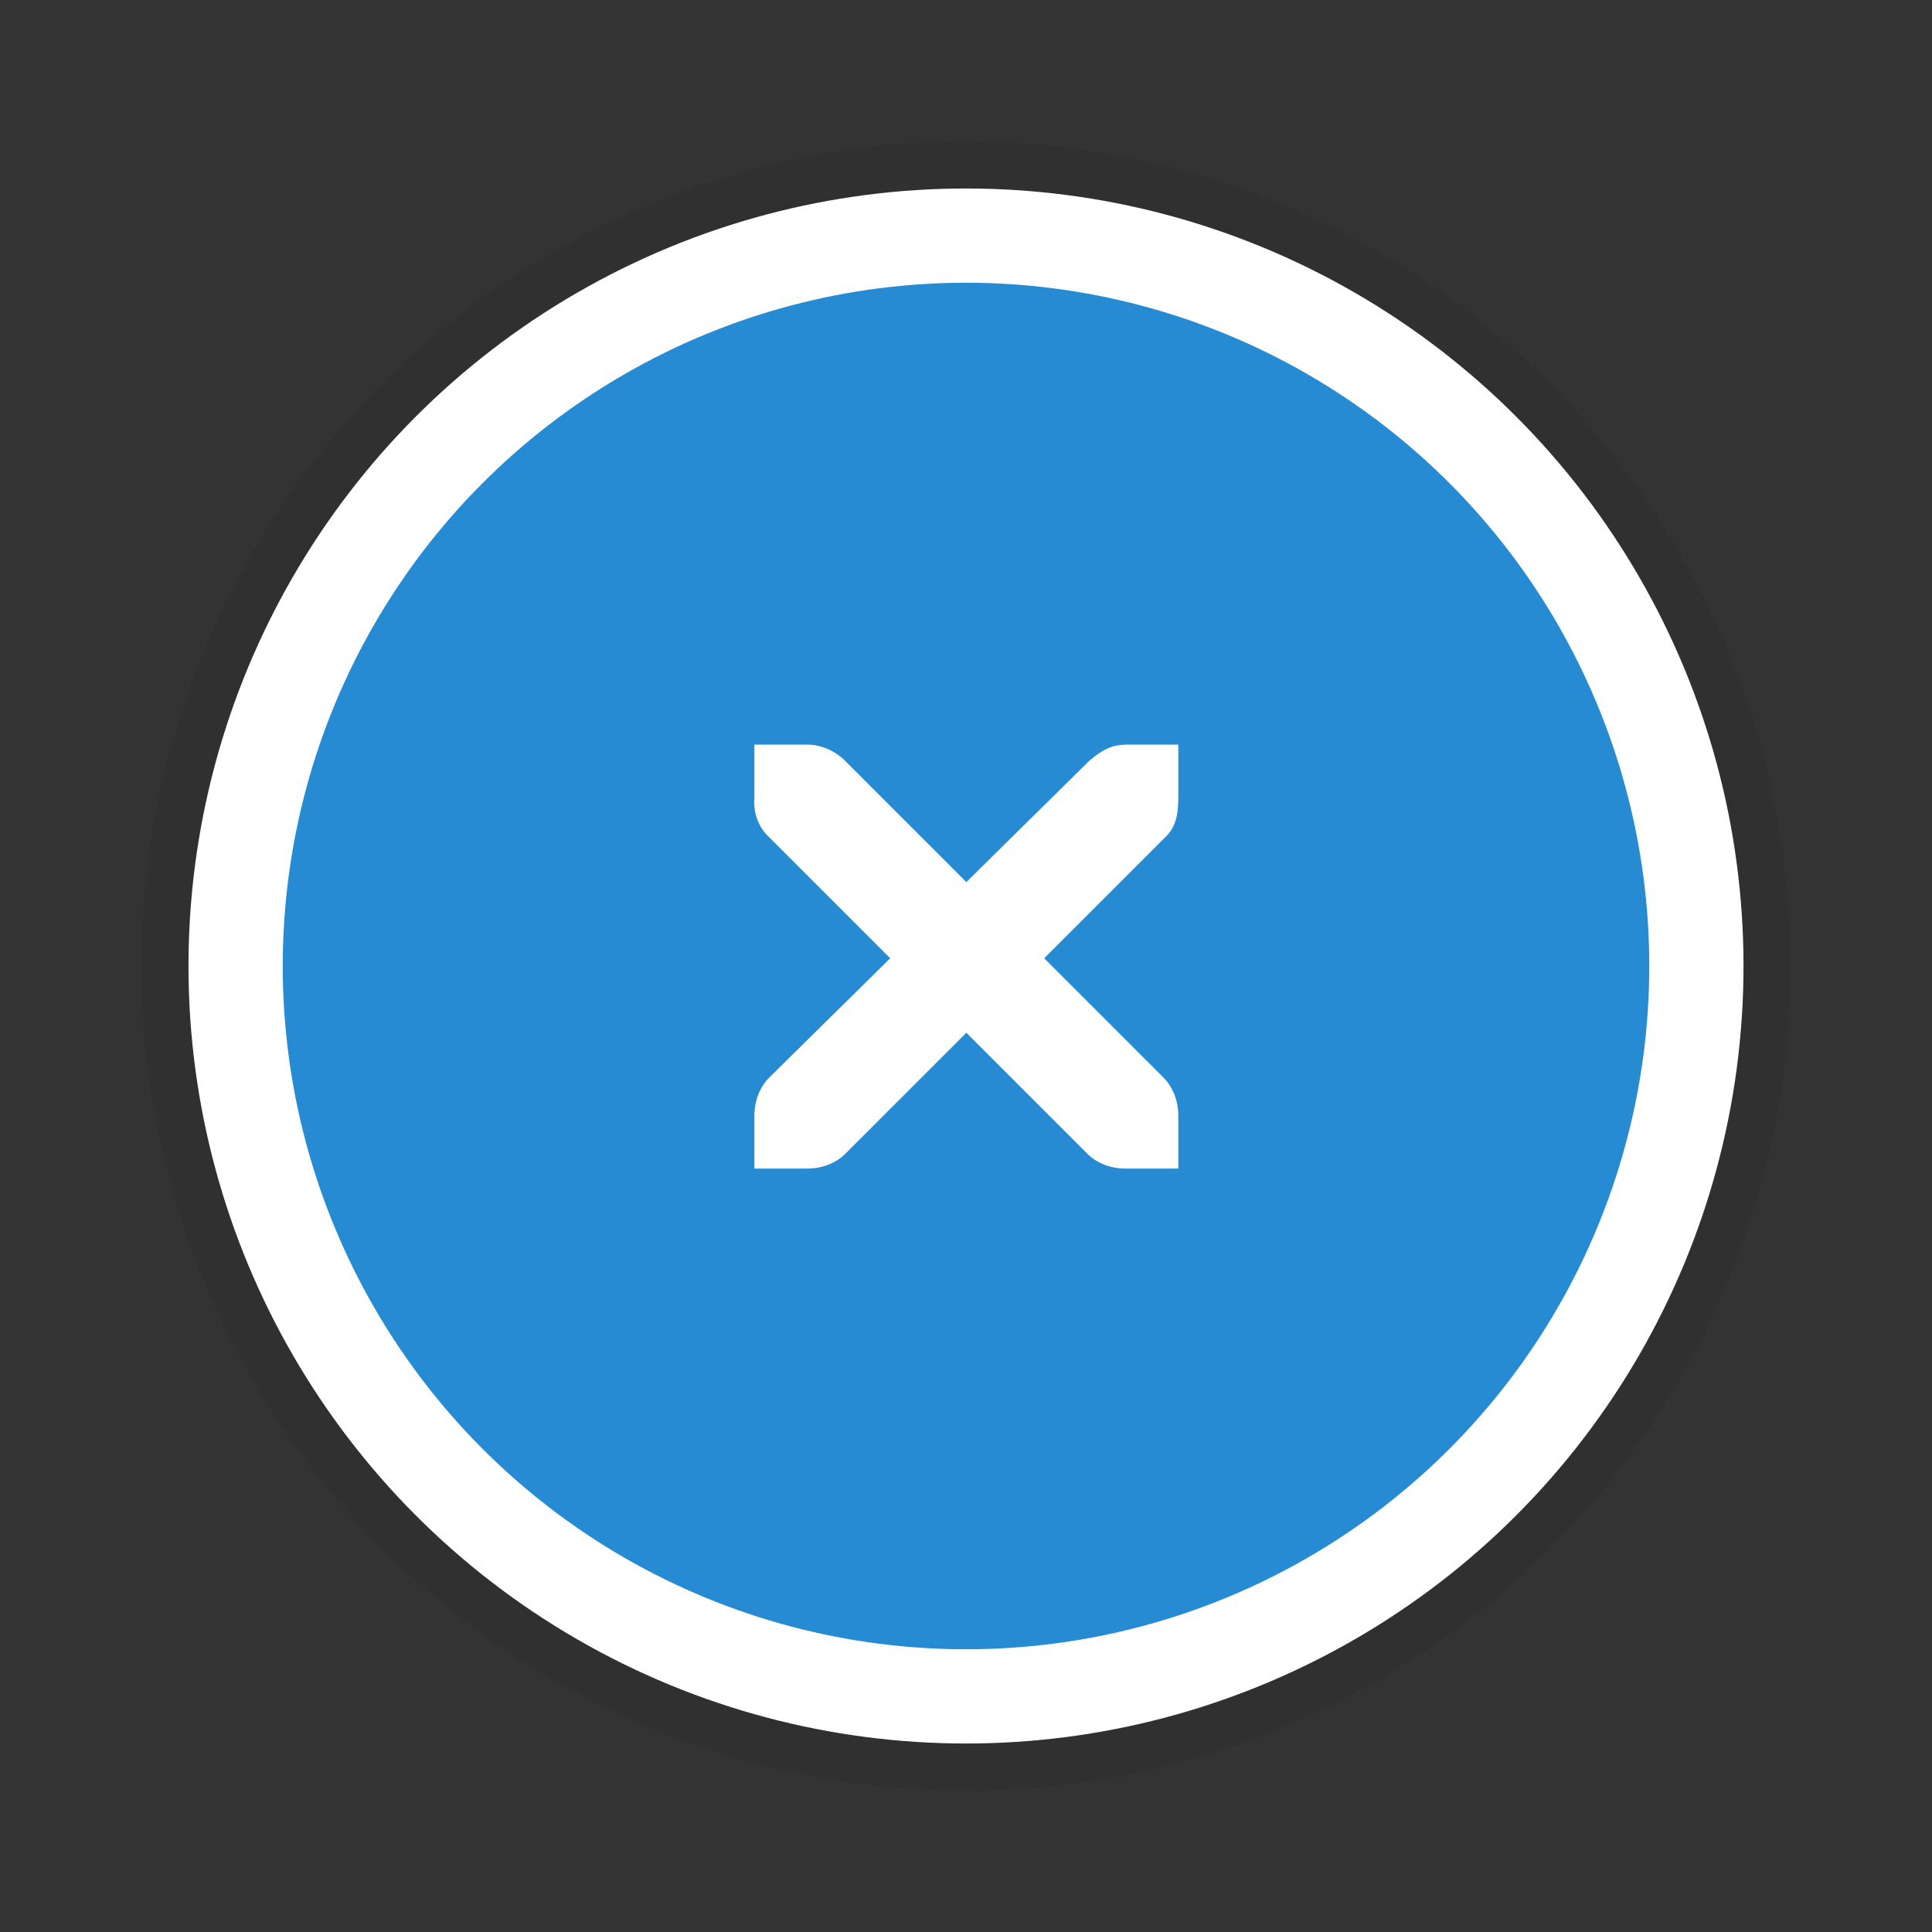 <?xml version="1.0" encoding="UTF-8" standalone="no"?>
<!-- Created with Inkscape (http://www.inkscape.org/) -->

<svg
   xmlns:dc="http://purl.org/dc/elements/1.1/"
   xmlns:cc="http://creativecommons.org/ns#"
   xmlns:rdf="http://www.w3.org/1999/02/22-rdf-syntax-ns#"
   xmlns:svg="http://www.w3.org/2000/svg"
   xmlns="http://www.w3.org/2000/svg"
   xmlns:sodipodi="http://sodipodi.sourceforge.net/DTD/sodipodi-0.dtd"
   xmlns:inkscape="http://www.inkscape.org/namespaces/inkscape"
   width="41"
   height="41"
   id="svg4352"
   version="1.1"
   inkscape:version="0.91 r"
   sodipodi:docname="close.svg">
  <rect width="100%" height="100%" fill="#333333" stroke="none"/>
  <defs
     id="defs4354">
    <linearGradient
       id="linearGradient3921-5-9">
      <stop
         offset="0"
         style="stop-color:#bebebe;stop-opacity:1;"
         id="stop3923-6-1" />
      <stop
         offset="1"
         style="stop-color:#ffffff;stop-opacity:1;"
         id="stop3925-4-6" />
    </linearGradient>
  </defs>
  <sodipodi:namedview
     id="base"
     pagecolor="#909090"
     bordercolor="#666666"
     borderopacity="1.0"
     inkscape:pageopacity="0"
     inkscape:pageshadow="2"
     inkscape:zoom="9.4305555"
     inkscape:cx="11.305582"
     inkscape:cy="21.618557"
     inkscape:current-layer="layer1"
     showgrid="true"
     inkscape:document-units="px"
     inkscape:grid-bbox="true"
     inkscape:window-width="799"
     inkscape:window-height="846"
     inkscape:window-x="800"
     inkscape:window-y="25"
     inkscape:window-maximized="0"
     fit-margin-bottom="0"
     fit-margin-top="0"
     fit-margin-left="0"
     fit-margin-right="0"
     borderlayer="true"
     inkscape:showpageshadow="false"
     inkscape:snap-bbox="true"
     inkscape:bbox-nodes="true">
    <inkscape:grid
       type="xygrid"
       id="grid4388"
       empspacing="4"
       visible="true"
       enabled="true"
       snapvisiblegridlinesonly="true"
       originx="0px"
       originy="0px" />
  </sodipodi:namedview>
  <g
     id="layer1"
     inkscape:label="Layer 1"
     inkscape:groupmode="layer"
     transform="translate(-1.477,-22.294)">
    <path
       style="opacity:0.07;fill:#2d2d2d;fill-opacity:1;fill-rule:nonzero;stroke:none"
       d="M 20.5 2 A 18.5 18.5 0 0 0 2 20.5 A 18.5 18.5 0 0 0 20.5 39 A 18.5 18.5 0 0 0 39 20.5 A 18.5 18.5 0 0 0 20.5 2 z M 20.5 3 A 17.5 17.5 0 0 1 38 20.5 A 17.5 17.5 0 0 1 20.5 38 A 17.5 17.5 0 0 1 3 20.5 A 17.5 17.5 0 0 1 20.5 3 z "
       transform="translate(1.477,22.294)"
       id="circle4209" />
    <circle
       r="17.5"
       cy="42.794"
       cx="21.977"
       id="path3836"
       style="opacity:0.45;fill:#2d2d2d;fill-opacity:1;fill-rule:nonzero;stroke:none" />
    <circle
       r="16.5"
       cy="42.794"
       cx="21.977"
       id="path3766"
       style="fill:#ffffff;fill-opacity:1;fill-rule:nonzero;stroke:none" />
    <circle
       r="14.5"
       cy="42.794"
       cx="-21.977"
       transform="scale(-1,1)"
       id="path3797"
       style="fill:#268bd2;fill-opacity:1;fill-rule:nonzero;stroke:none" />
    <g
       transform="matrix(0.889,0,0,0.889,-45.792,-646.464)"
       id="g27277-1-1"
       style="display:inline;fill:#ffffff;fill-opacity:1;stroke:none">
      <path
         d="m 71.178,770.034 1.265,0 c 0.013,-1.5e-4 0.026,-5.8e-4 0.04,0 0.323,0.014 0.645,0.163 0.87,0.395 l 2.886,2.886 2.925,-2.886 c 0.336,-0.292 0.565,-0.386 0.87,-0.395 l 1.265,0 0,1.265 c 0,0.362 -0.043,0.697 -0.316,0.949 l -2.886,2.886 2.846,2.846 c 0.238,0.238 0.356,0.574 0.356,0.909 l 0,1.265 -1.265,0 c -0.336,-10e-6 -0.671,-0.118 -0.909,-0.356 l -2.886,-2.886 -2.886,2.886 c -0.238,0.238 -0.574,0.356 -0.909,0.356 l -1.265,0 0,-1.265 c -4e-6,-0.336 0.118,-0.671 0.356,-0.909 l 2.886,-2.846 -2.886,-2.886 c -0.267,-0.246 -0.384,-0.594 -0.356,-0.949 l 0,-1.265 z"
         inkscape:connector-curvature="0"
         id="path27279-0-5"
         style="color:#bebebe;font-style:normal;font-variant:normal;font-weight:normal;font-stretch:normal;font-size:medium;line-height:normal;font-family:'Andale Mono';-inkscape-font-specification:'Andale Mono';text-indent:0;text-align:start;text-decoration:none;text-decoration-line:none;letter-spacing:normal;word-spacing:normal;text-transform:none;direction:ltr;block-progression:tb;writing-mode:lr-tb;text-anchor:start;display:inline;overflow:visible;visibility:visible;fill:#ffffff;fill-opacity:1;fill-rule:nonzero;stroke:none;stroke-width:1.781;marker:none;enable-background:new"
         sodipodi:nodetypes="ccsccccccccccccccccccccccc" />
    </g>
  </g>
</svg>

